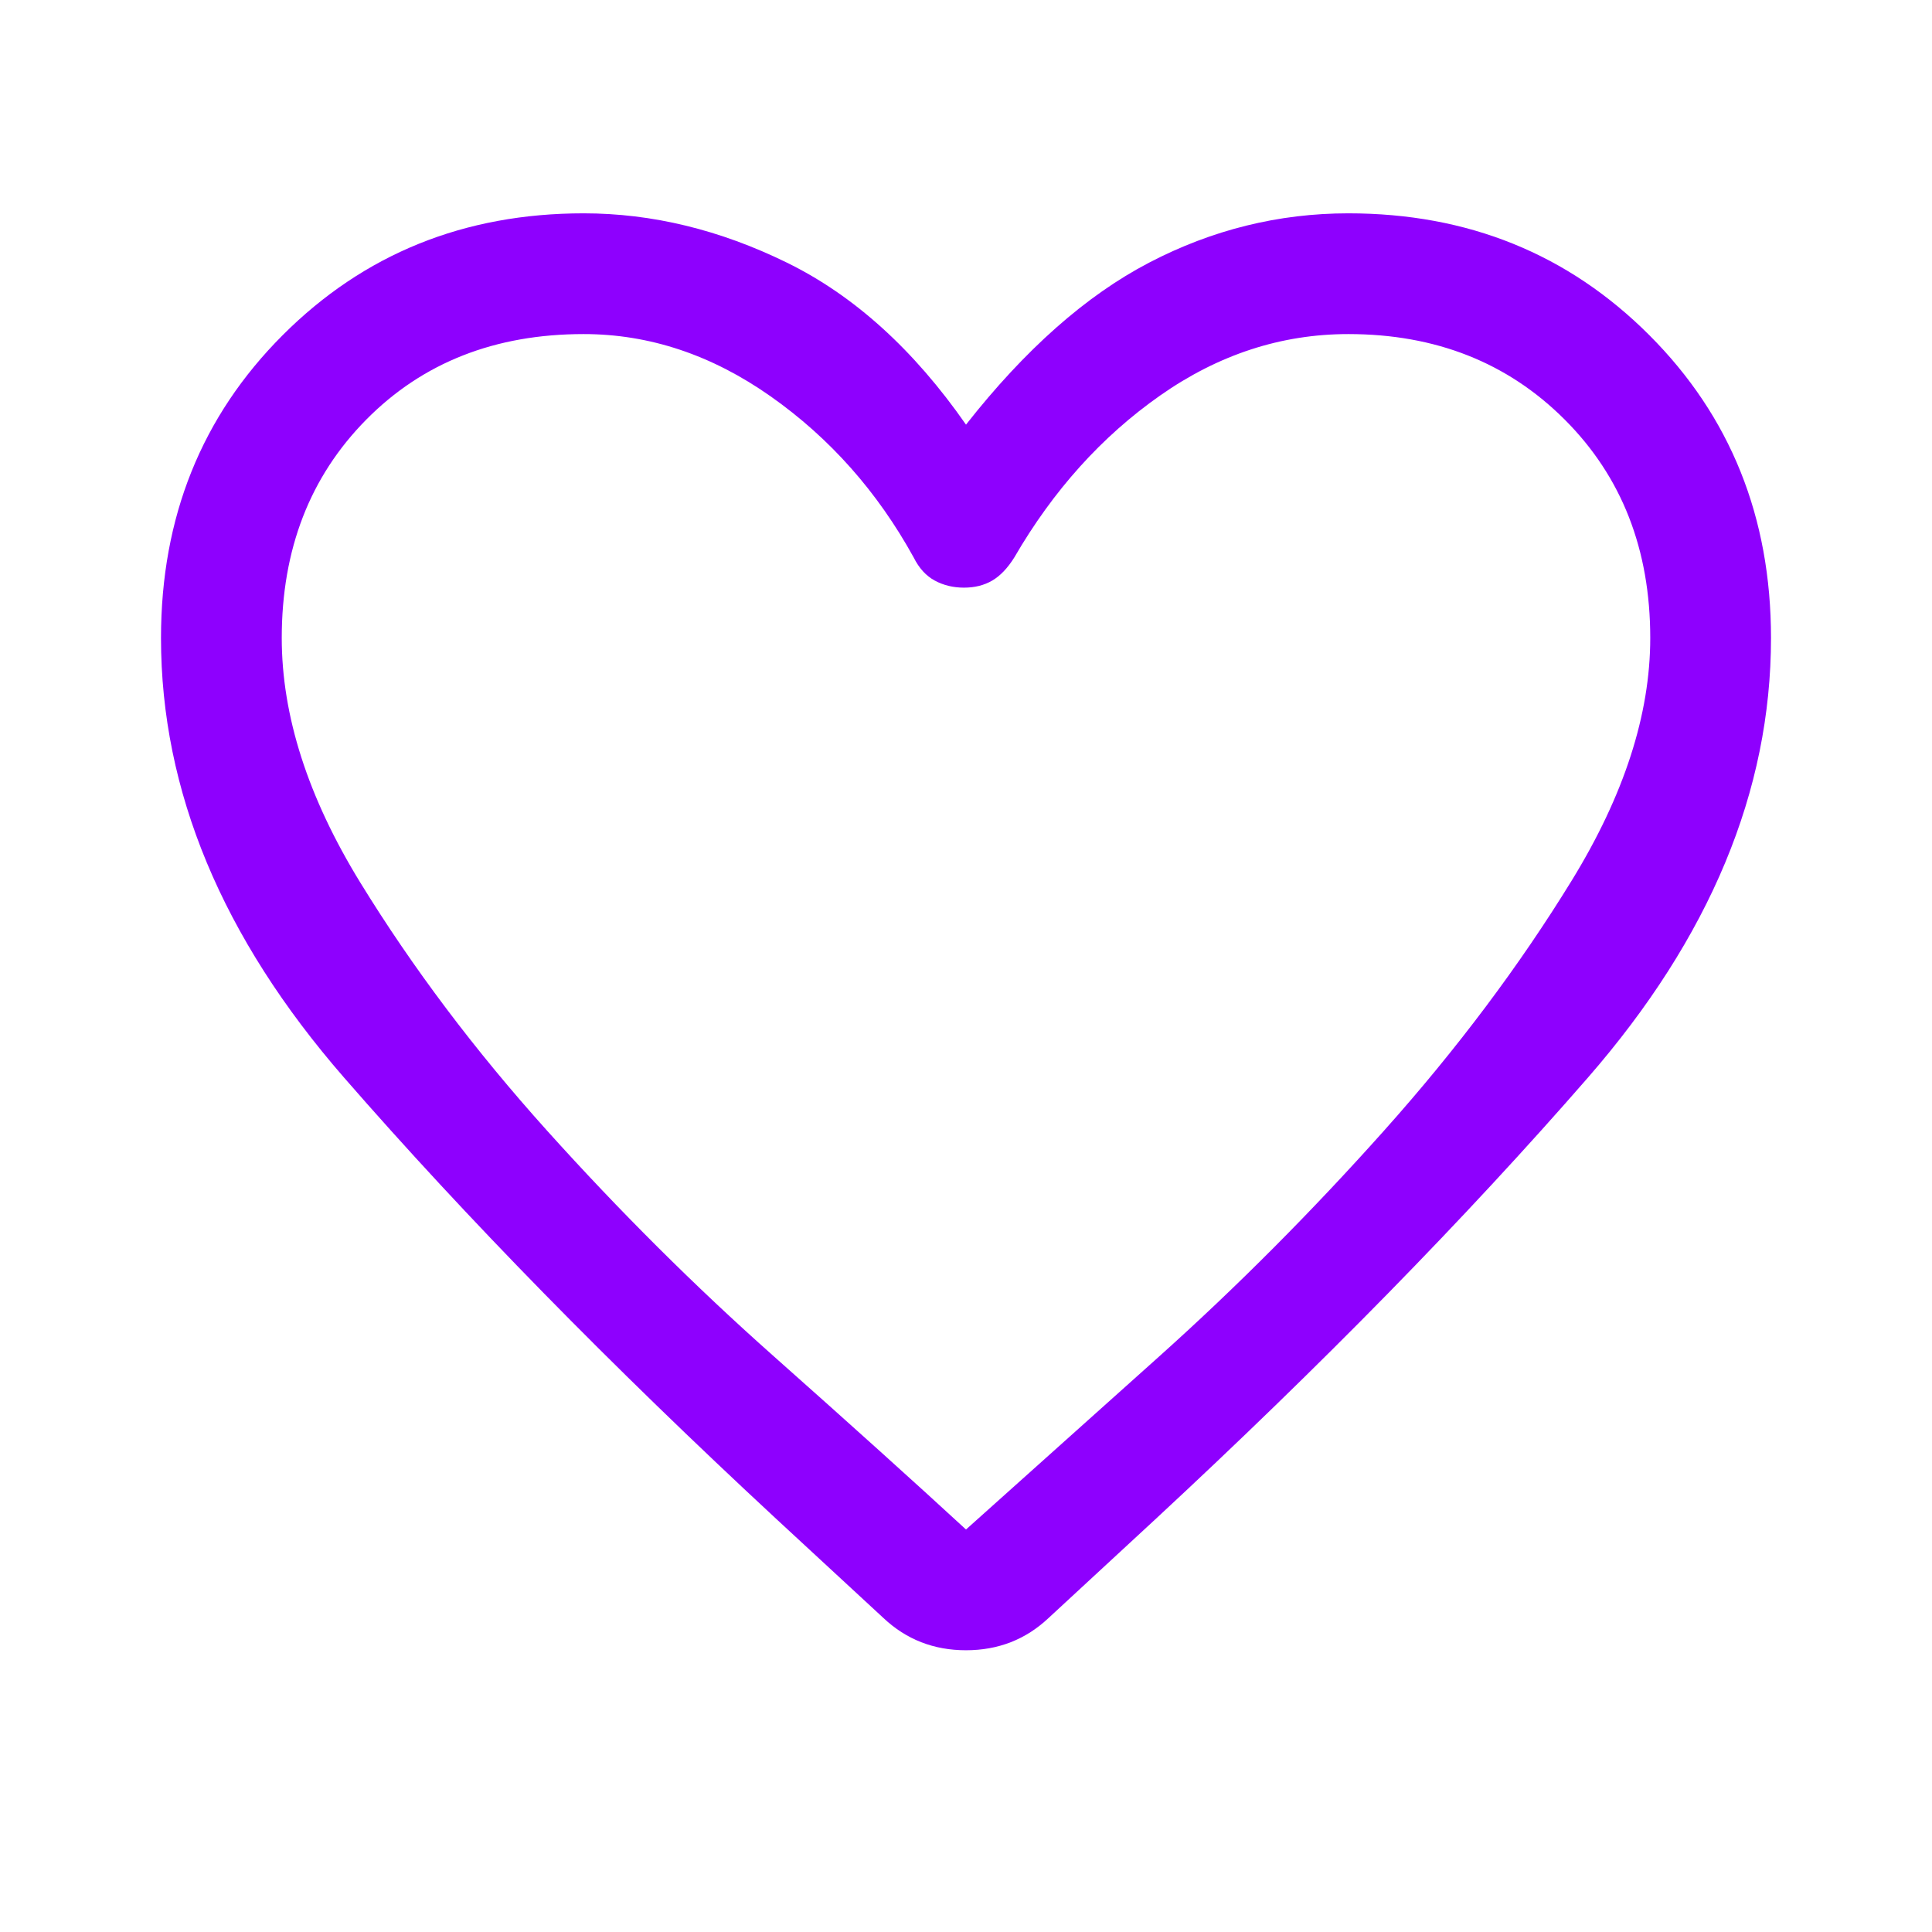 <svg xmlns="http://www.w3.org/2000/svg" height="48" width="48"><path d="M21.95 40.2 19.3 37.75Q13.1 32 8.55 26.775Q4 21.55 4 15.85Q4 11.35 7.025 8.325Q10.05 5.3 14.5 5.3Q17.05 5.3 19.55 6.525Q22.05 7.75 24 10.55Q26.2 7.75 28.55 6.525Q30.9 5.3 33.5 5.3Q37.95 5.3 40.975 8.325Q44 11.35 44 15.85Q44 21.55 39.45 26.775Q34.9 32 28.7 37.75L26.05 40.2Q25.2 41 24 41Q22.8 41 21.95 40.2ZM22.7 13.85Q21.35 11.4 19.15 9.85Q16.95 8.3 14.5 8.3Q11.2 8.3 9.1 10.425Q7 12.55 7 15.85Q7 18.75 8.95 21.925Q10.9 25.1 13.6 28.1Q16.3 31.1 19.2 33.675Q22.1 36.25 24 38Q24 38 24 38Q24 38 24 38Q25.9 36.3 28.8 33.7Q31.7 31.1 34.4 28.075Q37.1 25.05 39.05 21.875Q41 18.7 41 15.85Q41 12.55 38.875 10.425Q36.75 8.3 33.5 8.3Q31 8.3 28.825 9.825Q26.65 11.35 25.2 13.85Q24.95 14.25 24.65 14.425Q24.35 14.6 23.95 14.6Q23.55 14.6 23.225 14.425Q22.9 14.25 22.7 13.85ZM24 23.15Q24 23.15 24 23.15Q24 23.15 24 23.15Q24 23.15 24 23.15Q24 23.15 24 23.15Q24 23.15 24 23.15Q24 23.15 24 23.15Q24 23.15 24 23.15Q24 23.15 24 23.15Q24 23.15 24 23.15Q24 23.15 24 23.15Q24 23.15 24 23.15Q24 23.15 24 23.15Q24 23.15 24 23.15Q24 23.15 24 23.15Q24 23.15 24 23.15Q24 23.15 24 23.15Q24 23.15 24 23.15Q24 23.15 24 23.15Q24 23.15 24 23.15Q24 23.15 24 23.15Q24 23.15 24 23.15Q24 23.15 24 23.15Z" fill="#8E00FE" /></svg>